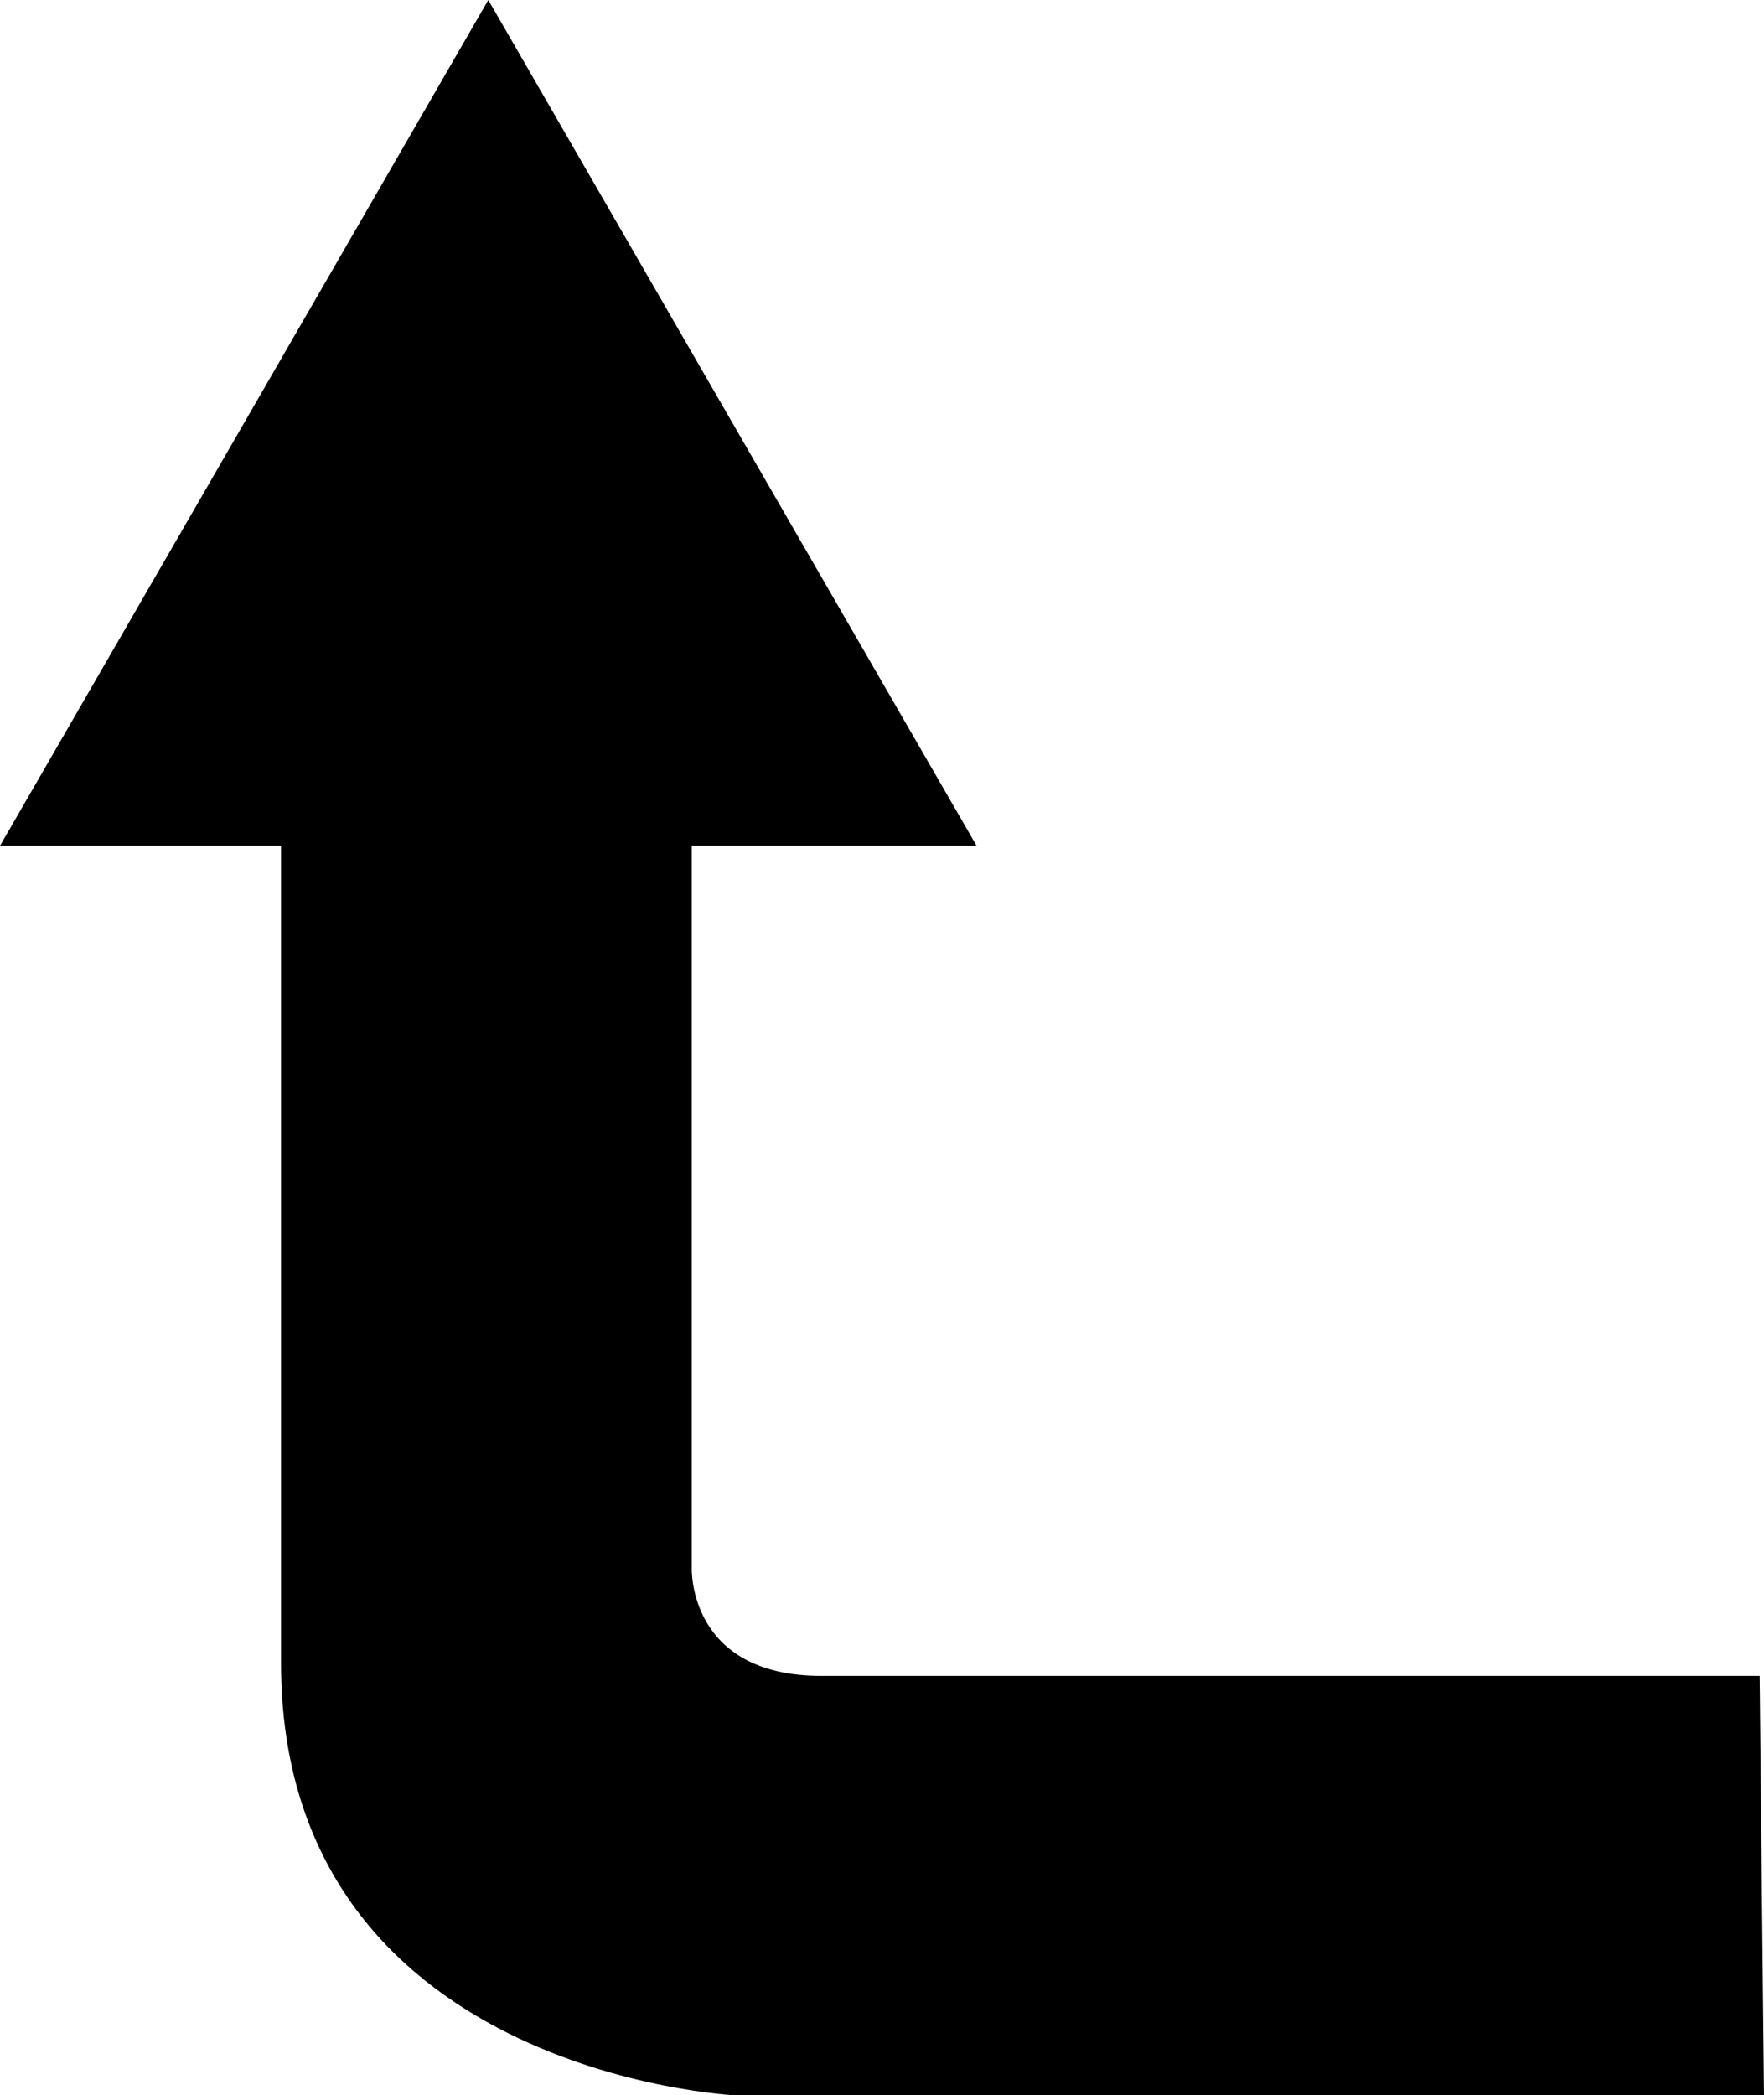 <?xml version="1.0" encoding="UTF-8" standalone="no"?>
<!-- Created with Inkscape (http://www.inkscape.org/) -->
<svg
   xmlns:svg="http://www.w3.org/2000/svg"
   xmlns="http://www.w3.org/2000/svg"
   version="1.0"
   width="466.45"
   height="554.039"
   id="svg2">
  <defs
     id="defs4" />
  <g
     transform="translate(-337.262,-28.444)"
     id="layer1">
    <path
       d="M 803.711,582.483 L 531.616,582.483 C 531.616,582.483 411.573,576.766 411.573,468.157 C 411.573,359.547 411.573,252.081 411.573,252.081 L 337.262,252.081 L 466.378,28.444 L 595.495,252.081 L 520.183,252.081 L 520.183,443.005 C 520.183,443.005 519.04,471.586 554.481,471.586 C 589.922,471.586 802.568,471.586 802.568,471.586 L 803.711,582.483 z "
       style="opacity:1;color:#000000;fill:#000000;fill-opacity:1;fill-rule:nonzero;stroke:none;stroke-width:1;stroke-linecap:butt;stroke-linejoin:miter;marker:none;marker-start:none;marker-mid:none;marker-end:none;stroke-miterlimit:4;stroke-dasharray:none;stroke-dashoffset:0;stroke-opacity:1;visibility:visible;display:inline;overflow:visible"
       id="path1937" />
  </g>
</svg>
